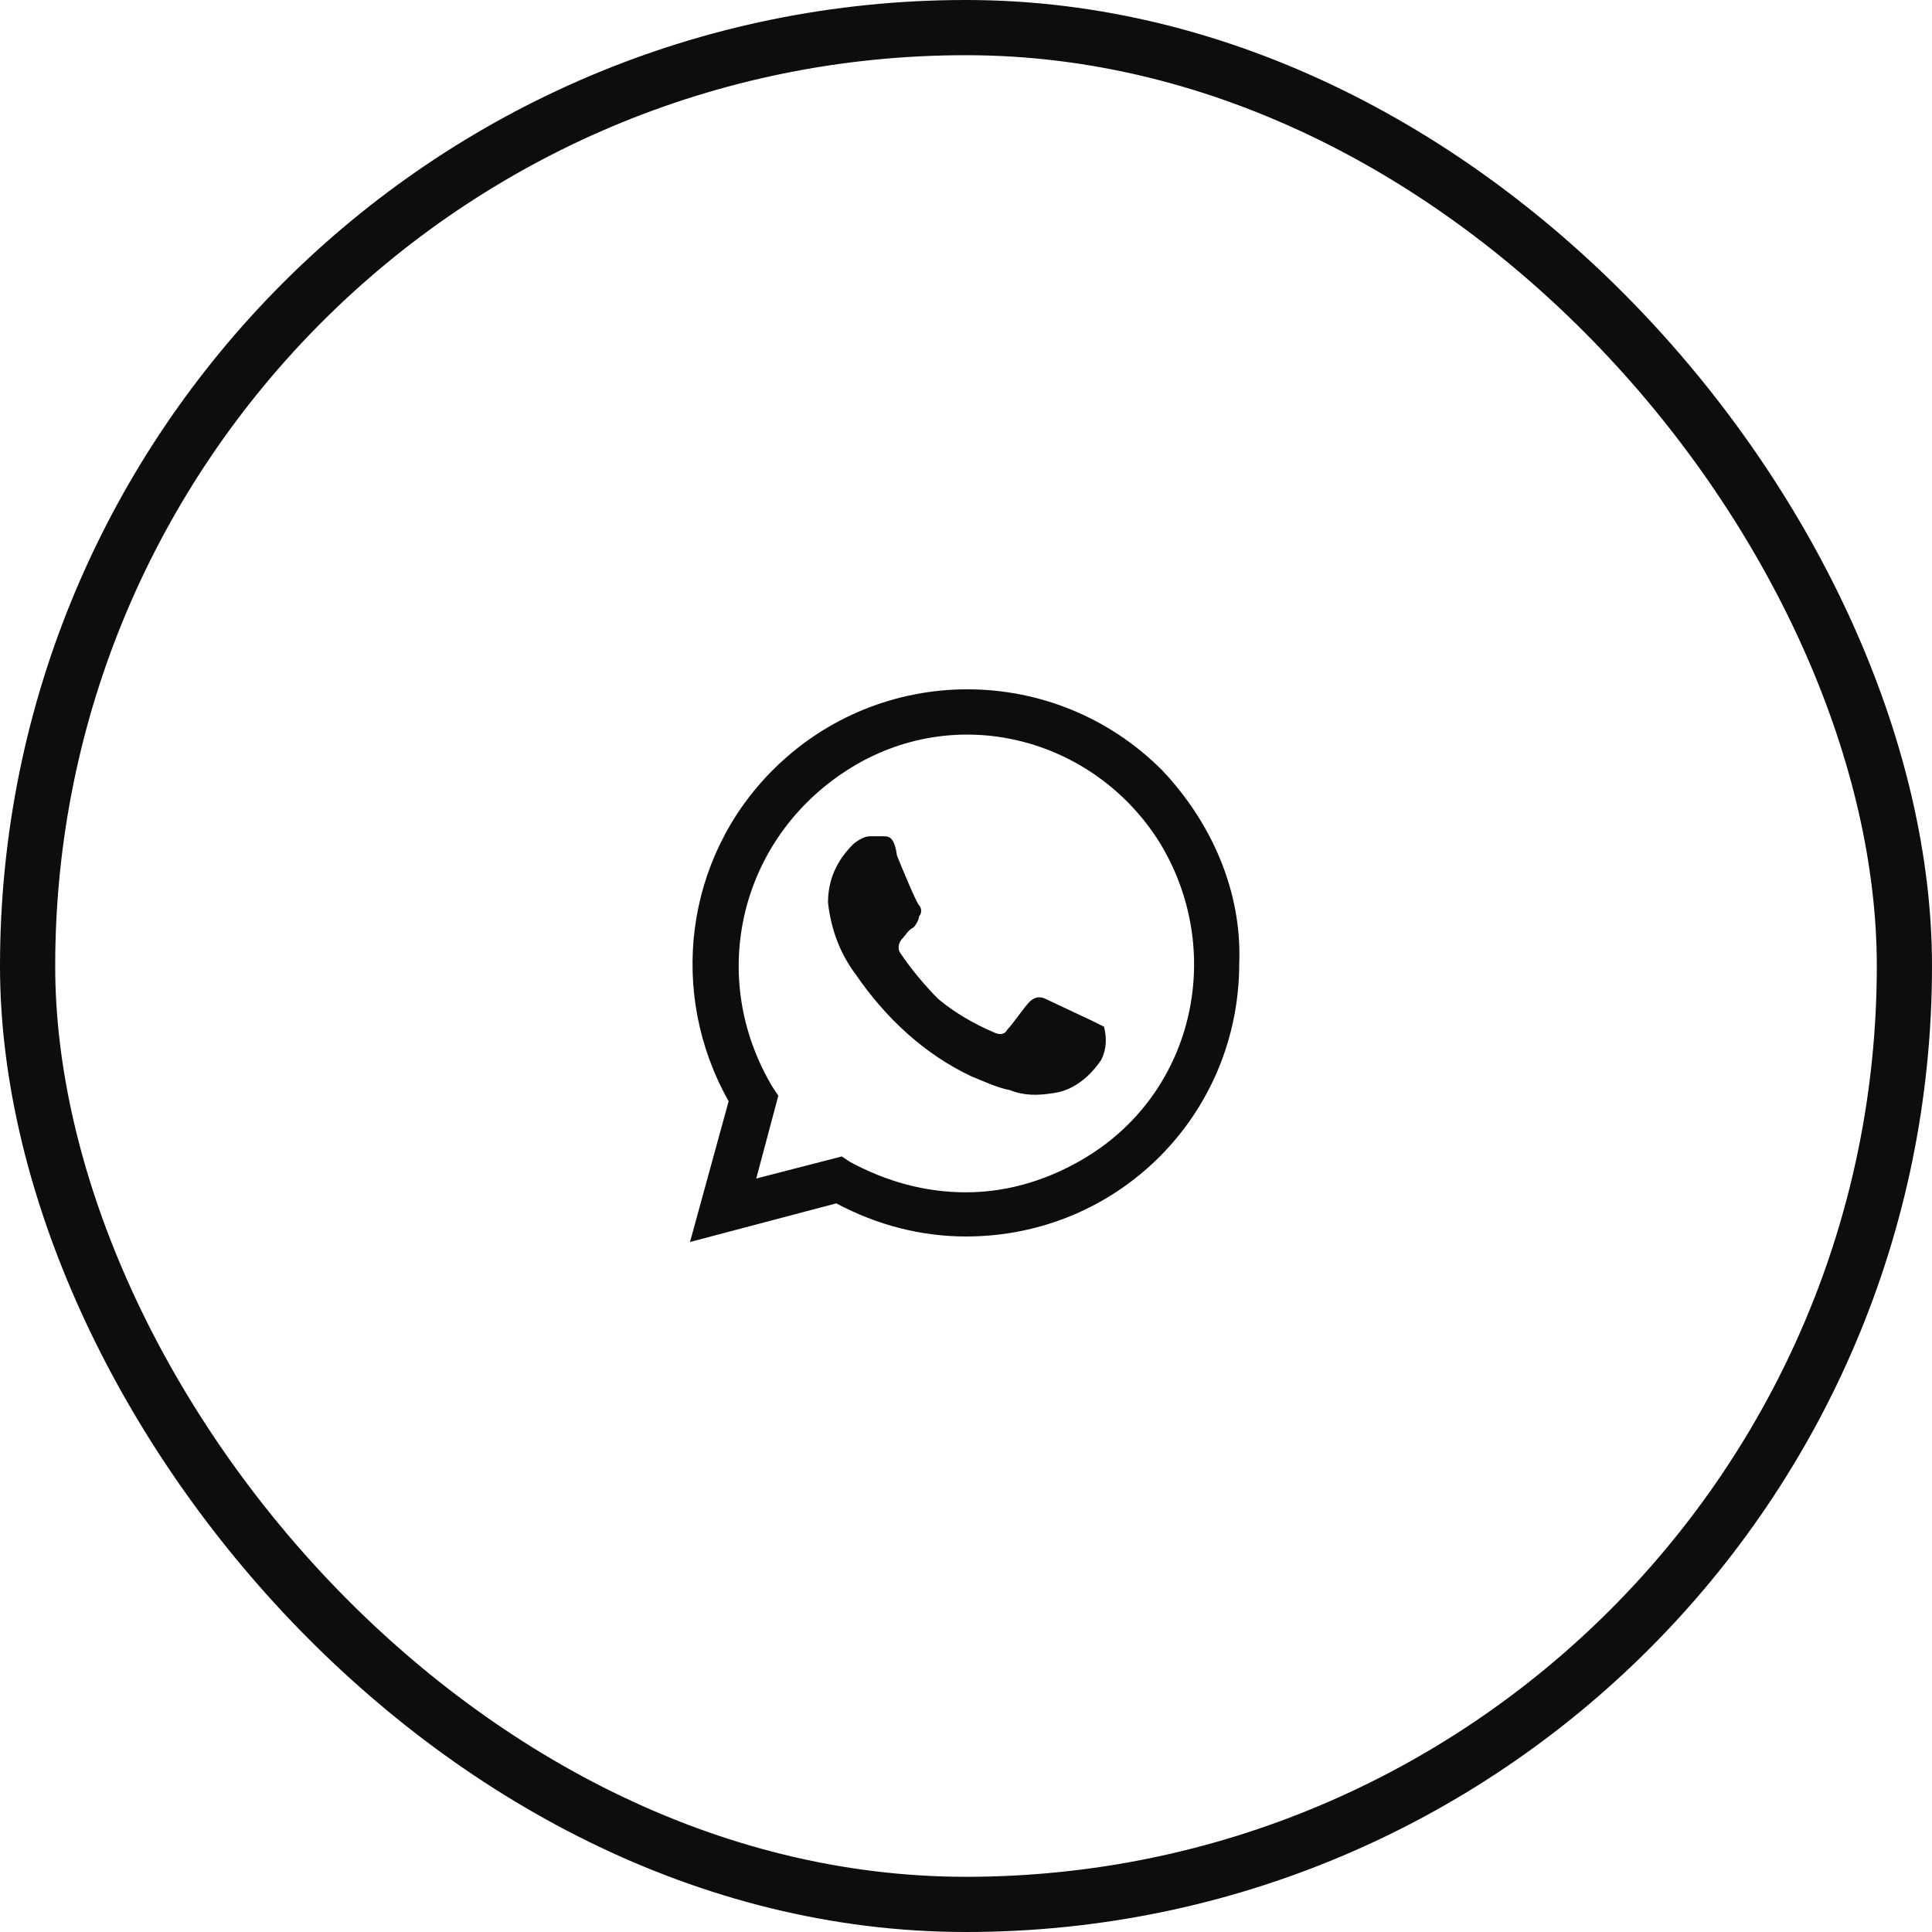 <svg width="70" height="70" viewBox="0 0 70 70" fill="none" xmlns="http://www.w3.org/2000/svg">
<rect x="1" y="1" width="68" height="68" rx="34" stroke="#0D0D0D" stroke-width="2"/>
<path d="M39.6 37C39.4 36.9 38.1 36.3 37.9 36.2C37.7 36.1 37.5 36.1 37.3 36.3C37.1 36.5 36.7 37.1 36.5 37.3C36.4 37.5 36.2 37.5 36 37.4C35.3 37.1 34.6 36.7 34 36.2C33.5 35.7 33 35.1 32.6 34.5C32.5 34.3 32.6 34.1 32.7 34C32.8 33.9 32.9 33.7 33.1 33.6C33.2 33.5 33.3 33.3 33.3 33.2C33.4 33.1 33.4 32.9 33.3 32.8C33.2 32.7 32.7 31.5 32.5 31C32.4 30.3 32.2 30.3 32 30.3H31.5C31.3 30.3 31 30.5 30.9 30.6C30.3 31.2 30 31.9 30 32.7C30.1 33.6 30.4 34.5 31 35.3C32.1 36.9 33.5 38.2 35.2 39C35.7 39.2 36.1 39.4 36.6 39.5C37.1 39.7 37.6 39.7 38.2 39.6C38.9 39.5 39.5 39 39.9 38.4C40.1 38 40.1 37.6 40 37.2L39.6 37ZM42.1 27.9C38.2 24 31.9 24 28 27.9C24.8 31.1 24.2 36 26.4 39.9L25 45L30.3 43.6C31.8 44.4 33.4 44.8 35 44.8C40.5 44.8 44.9 40.4 44.9 34.9C45 32.3 43.9 29.8 42.1 27.9ZM39.4 41.9C38.1 42.7 36.6 43.2 35 43.2C33.5 43.2 32.1 42.8 30.8 42.1L30.5 41.9L27.4 42.7L28.2 39.7L28 39.4C25.6 35.4 26.8 30.4 30.7 27.9C34.6 25.4 39.6 26.7 42 30.5C44.4 34.4 43.3 39.5 39.4 41.9Z" fill="#0D0D0D"/>
</svg>
